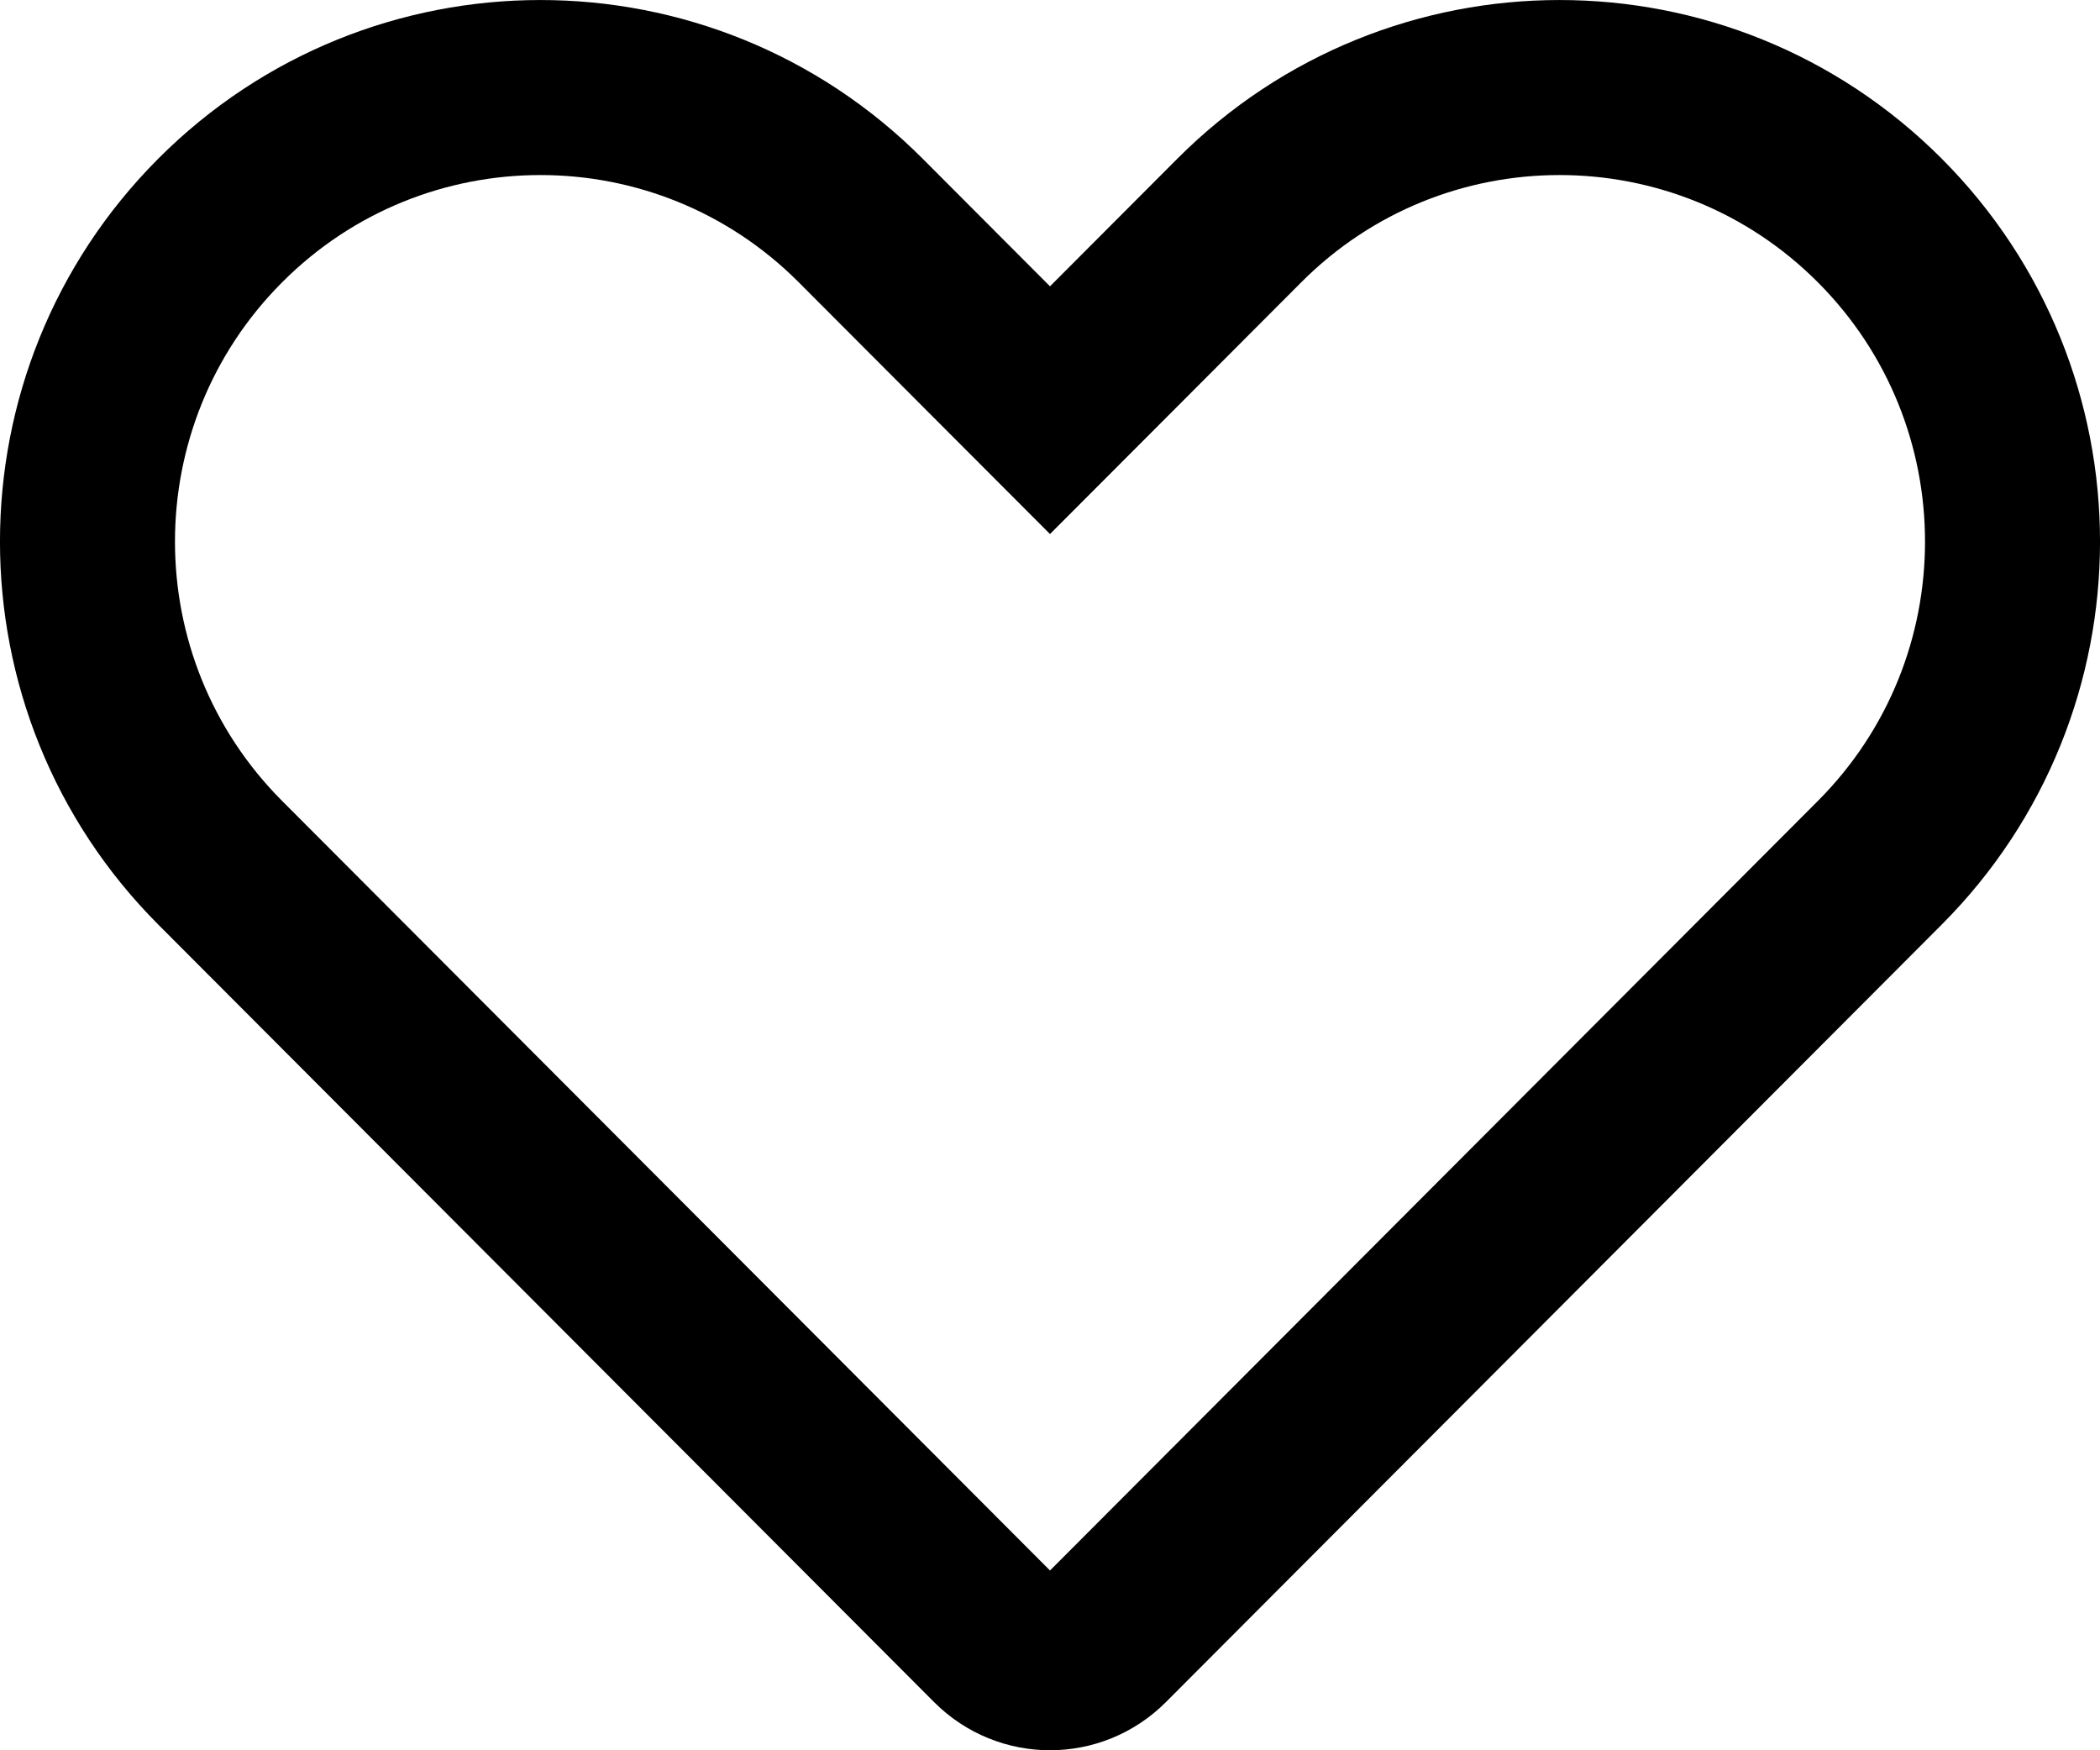 <svg width="24" height="20" viewBox="0 0 24 20" fill="none" xmlns="http://www.w3.org/2000/svg">
<path d="M11.292 3.978L12 4.687L12.708 3.978L14.164 2.519C16.185 0.494 19.462 0.494 21.483 2.519C23.506 4.546 23.506 7.832 21.483 9.859L12.616 18.744C12.275 19.085 11.725 19.085 11.384 18.744L2.517 9.859C0.494 7.832 0.494 4.546 2.517 2.519C4.538 0.494 7.815 0.494 9.836 2.519L11.292 3.978Z" stroke="black" stroke-width="2"/>
</svg>
